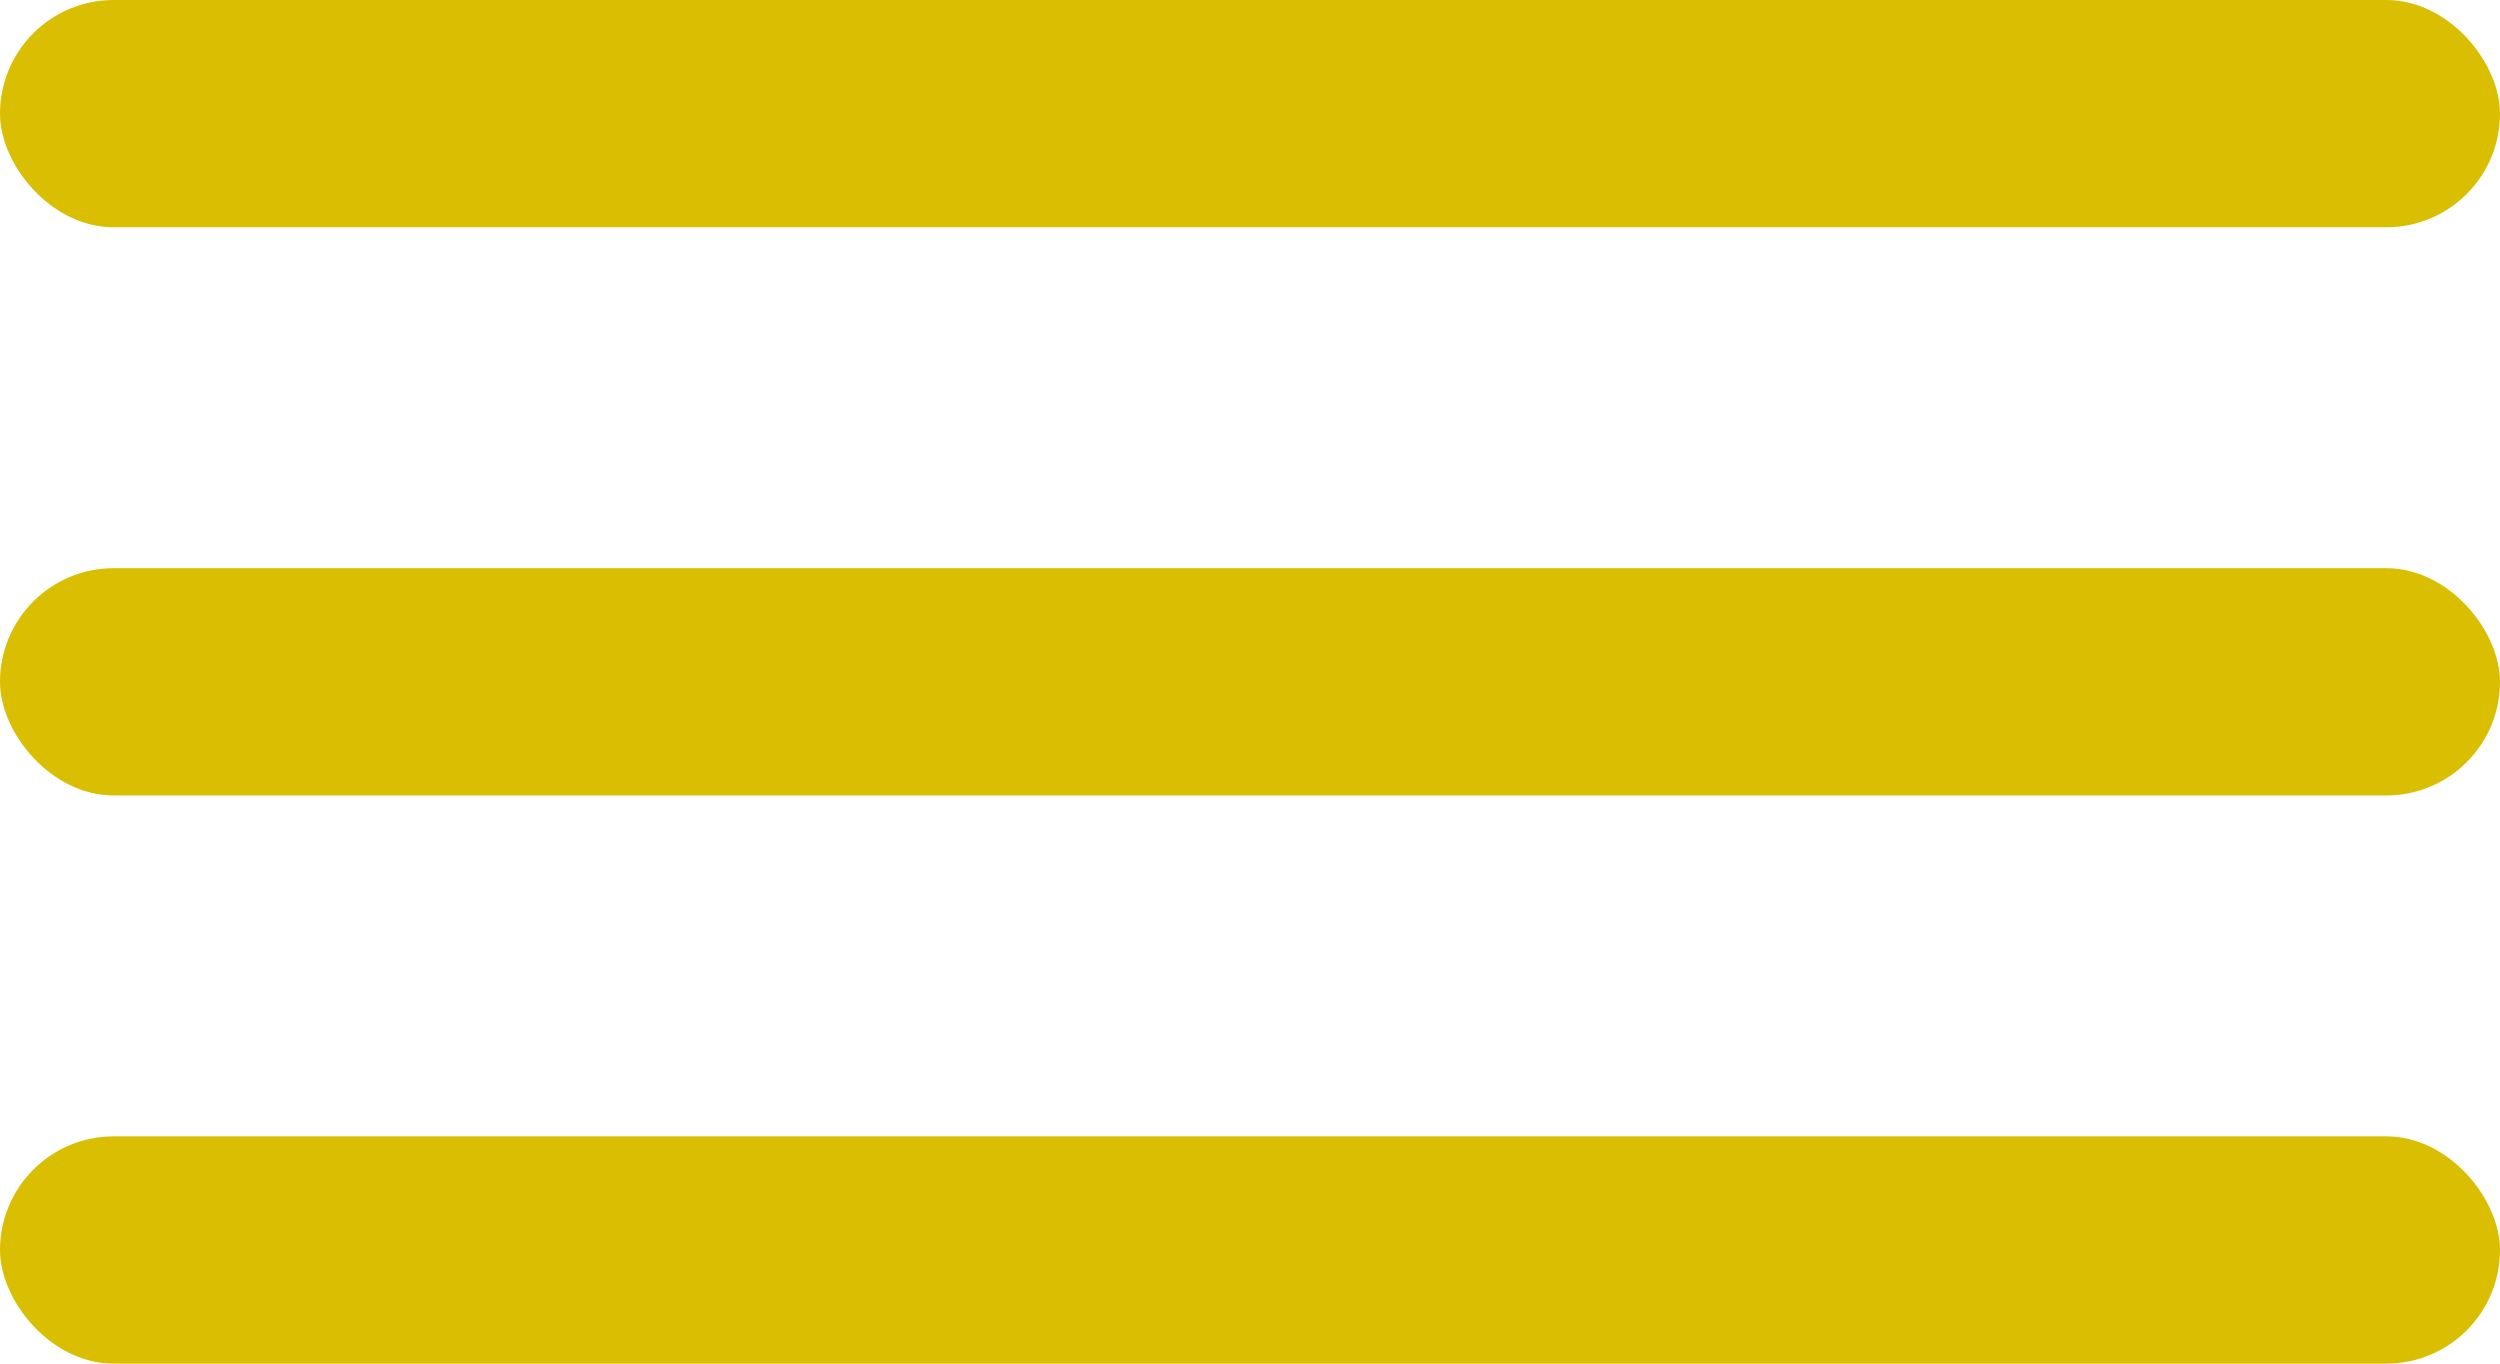 <svg xmlns="http://www.w3.org/2000/svg" width="22" height="12" viewBox="0 0 22 12">
  <g id="Group_6599" data-name="Group 6599" transform="translate(-440 -1402)">
    <rect id="Rectangle_39" data-name="Rectangle 39" width="22" height="2" rx="1" transform="translate(440 1402)" fill="#d9be02"/>
    <rect id="Rectangle_40" data-name="Rectangle 40" width="22" height="2" rx="1" transform="translate(440 1407)" fill="#d9be02"/>
    <rect id="Rectangle_41" data-name="Rectangle 41" width="22" height="2" rx="1" transform="translate(440 1412)" fill="#d9be02"/>
  </g>
</svg>
